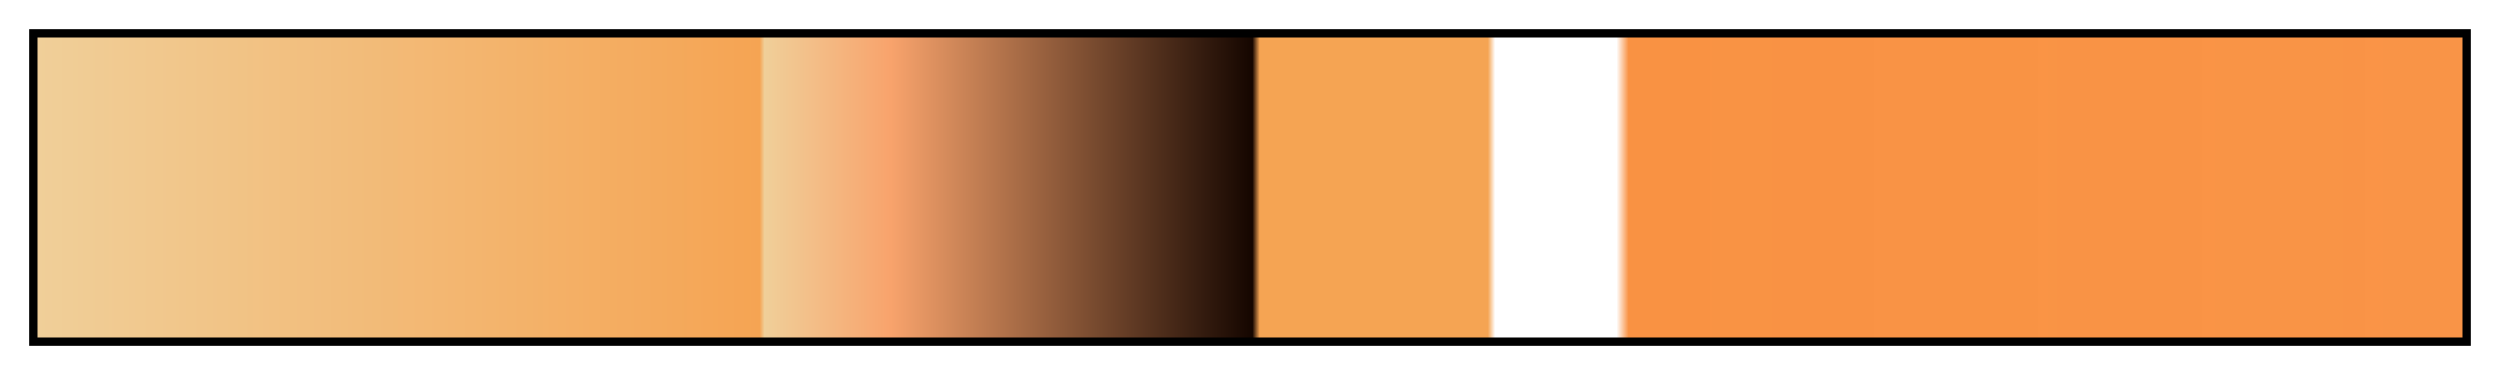 <svg height="45" viewBox="0 0 300 45" width="300" xmlns="http://www.w3.org/2000/svg" xmlns:xlink="http://www.w3.org/1999/xlink"><linearGradient id="a" gradientUnits="objectBoundingBox" spreadMethod="pad" x1="0%" x2="100%" y1="0%" y2="0%"><stop offset="0" stop-color="#f0cf99"/><stop offset=".298" stop-color="#f5a453"/><stop offset=".3" stop-color="#f0cf99"/><stop offset=".352" stop-color="#f8a36c"/><stop offset=".501" stop-color="#150600"/><stop offset=".504" stop-color="#f5a453"/><stop offset=".598" stop-color="#f5a453"/><stop offset=".601" stop-color="#f5a453" stop-opacity="0"/><stop offset=".651" stop-color="#f89344" stop-opacity="0"/><stop offset=".656" stop-color="#f99243"/><stop offset="1" stop-color="#f99243" stop-opacity=".98"/></linearGradient><path d="m4 4h292v37h-292z" fill="url(#a)" stroke="#000"/></svg>